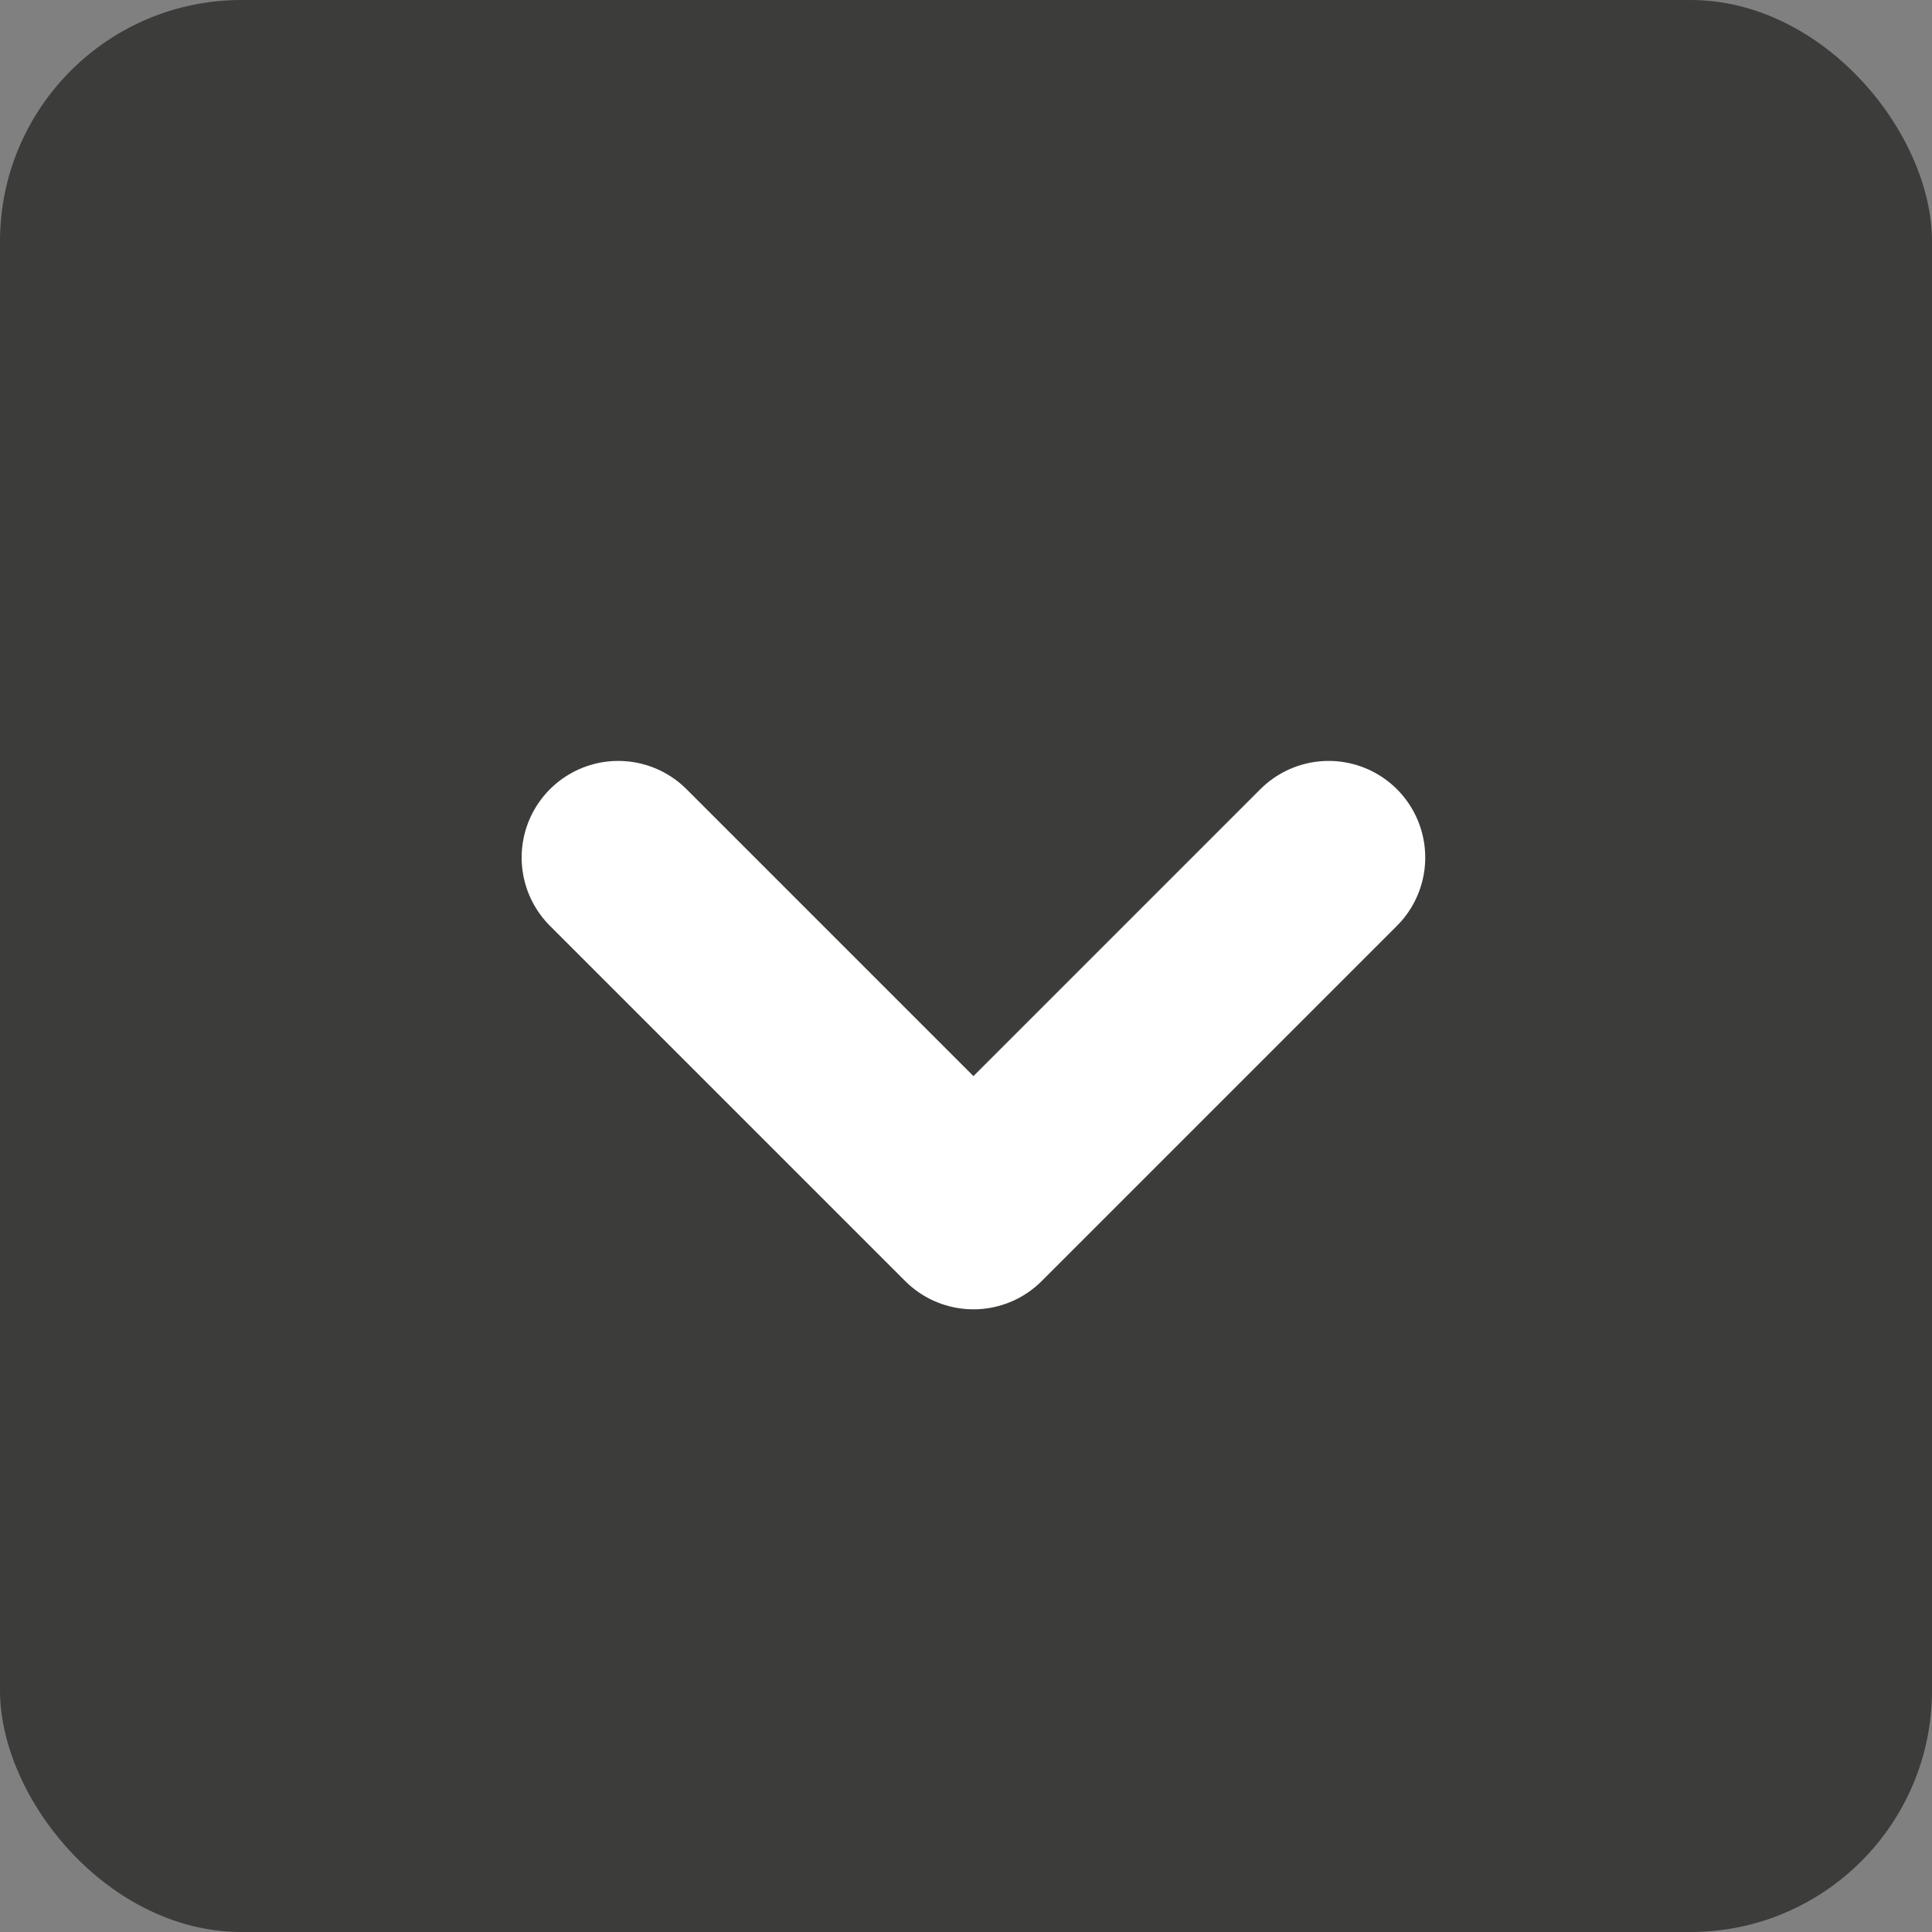<svg width="40" height="40" viewBox="0 0 40 40" fill="none" xmlns="http://www.w3.org/2000/svg">
<rect x="0" y="0" width="40" height="40" fill="#808080" stroke="none"/>
<rect width="40" height="40" rx="5" fill="#3C3C3B"/>
<path d="M27.508 17.754L20.154 25.108L12.8 17.754" stroke="white" stroke-width="4" stroke-linecap="round" stroke-linejoin="round"/>
</svg>
